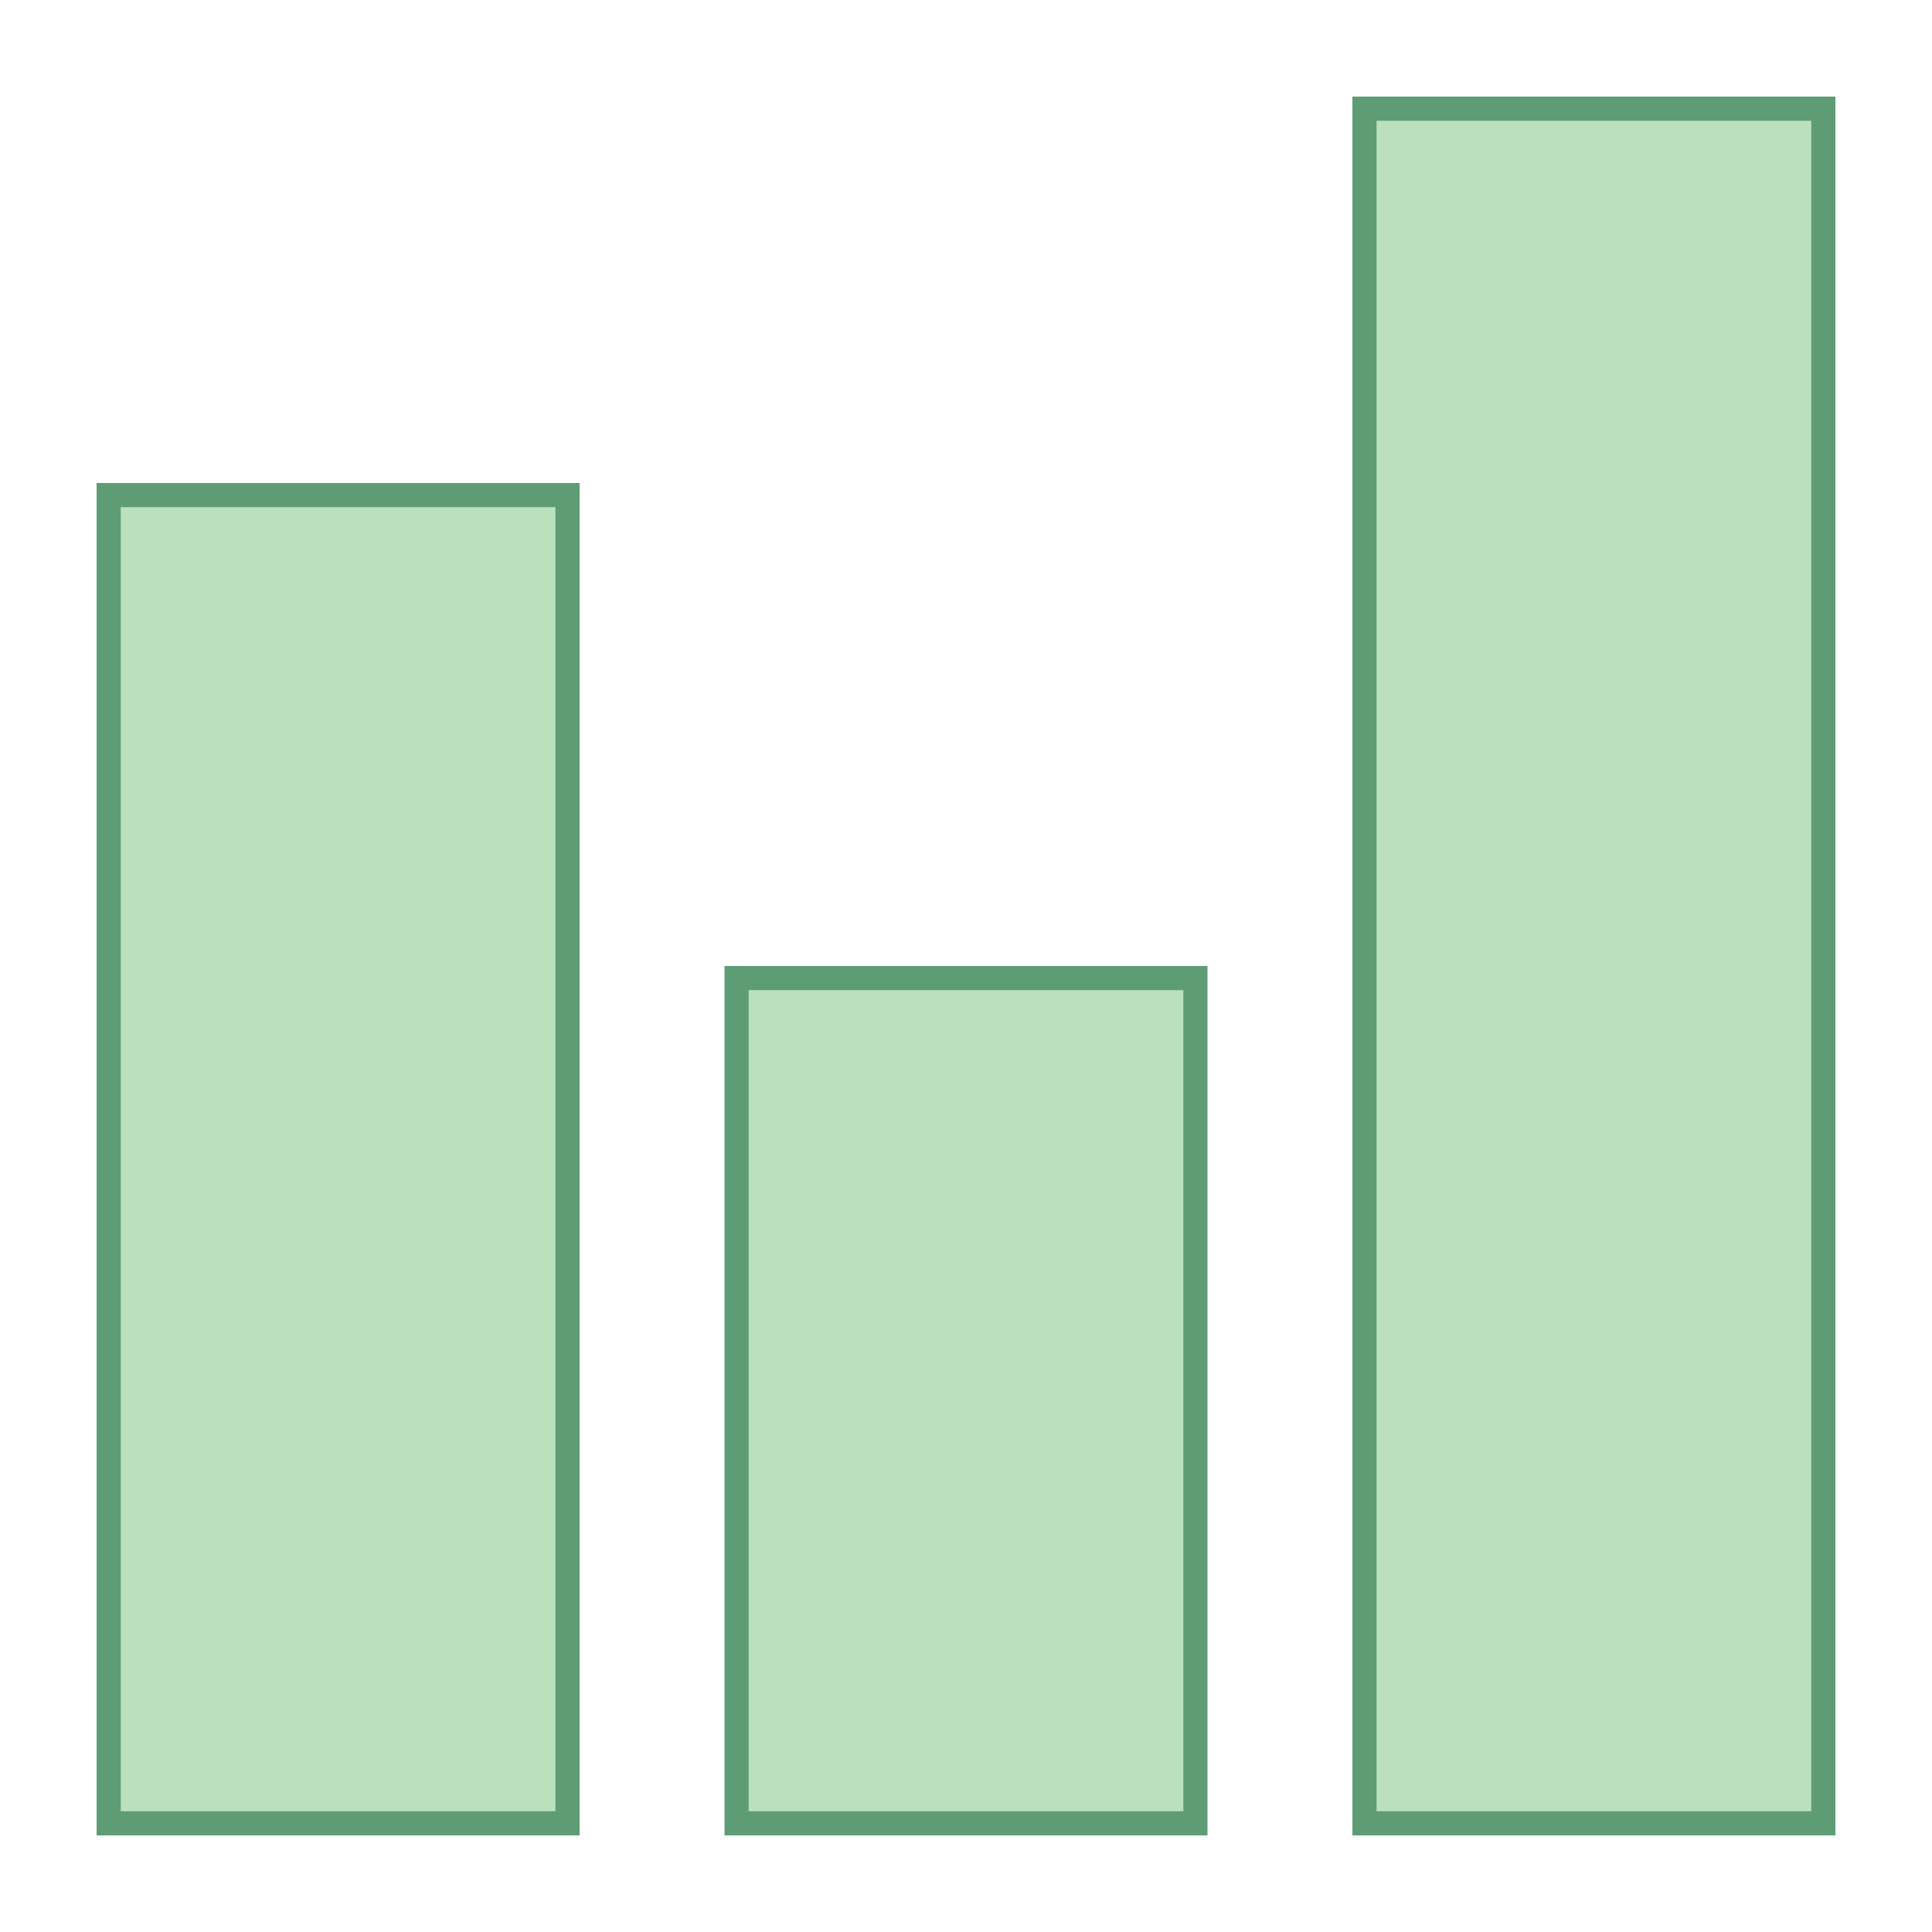 <svg version="1.1" xmlns="http://www.w3.org/2000/svg" xmlns:xlink="http://www.w3.org/1999/xlink" viewBox="0 0 80 80" style="enable-background:new 0 0 80 80;" xml:space="preserve">
    <g>
        <rect x="30.5" y="40.5" style="fill:#BAE0BD;" width="19" height="35"></rect>
        <path style="fill:#5E9C76;" d="M49,41v34H31V41H49 M50,40H30v36h20V40L50,40z"></path>
    </g>
    <g>
        <rect x="56.5" y="4.5" style="fill:#BAE0BD;" width="19" height="71"></rect>
        <path style="fill:#5E9C76;" d="M75,5v70H57V5H75 M76,4H56v72h20V4L76,4z"></path>
    </g>
    <g>
        <rect x="4.5" y="20.5" style="fill:#BAE0BD;" width="19" height="55"></rect>
        <path style="fill:#5E9C76;" d="M23,21v54H5V21H23 M24,20H4v56h20V20L24,20z"></path>
    </g>
</svg>